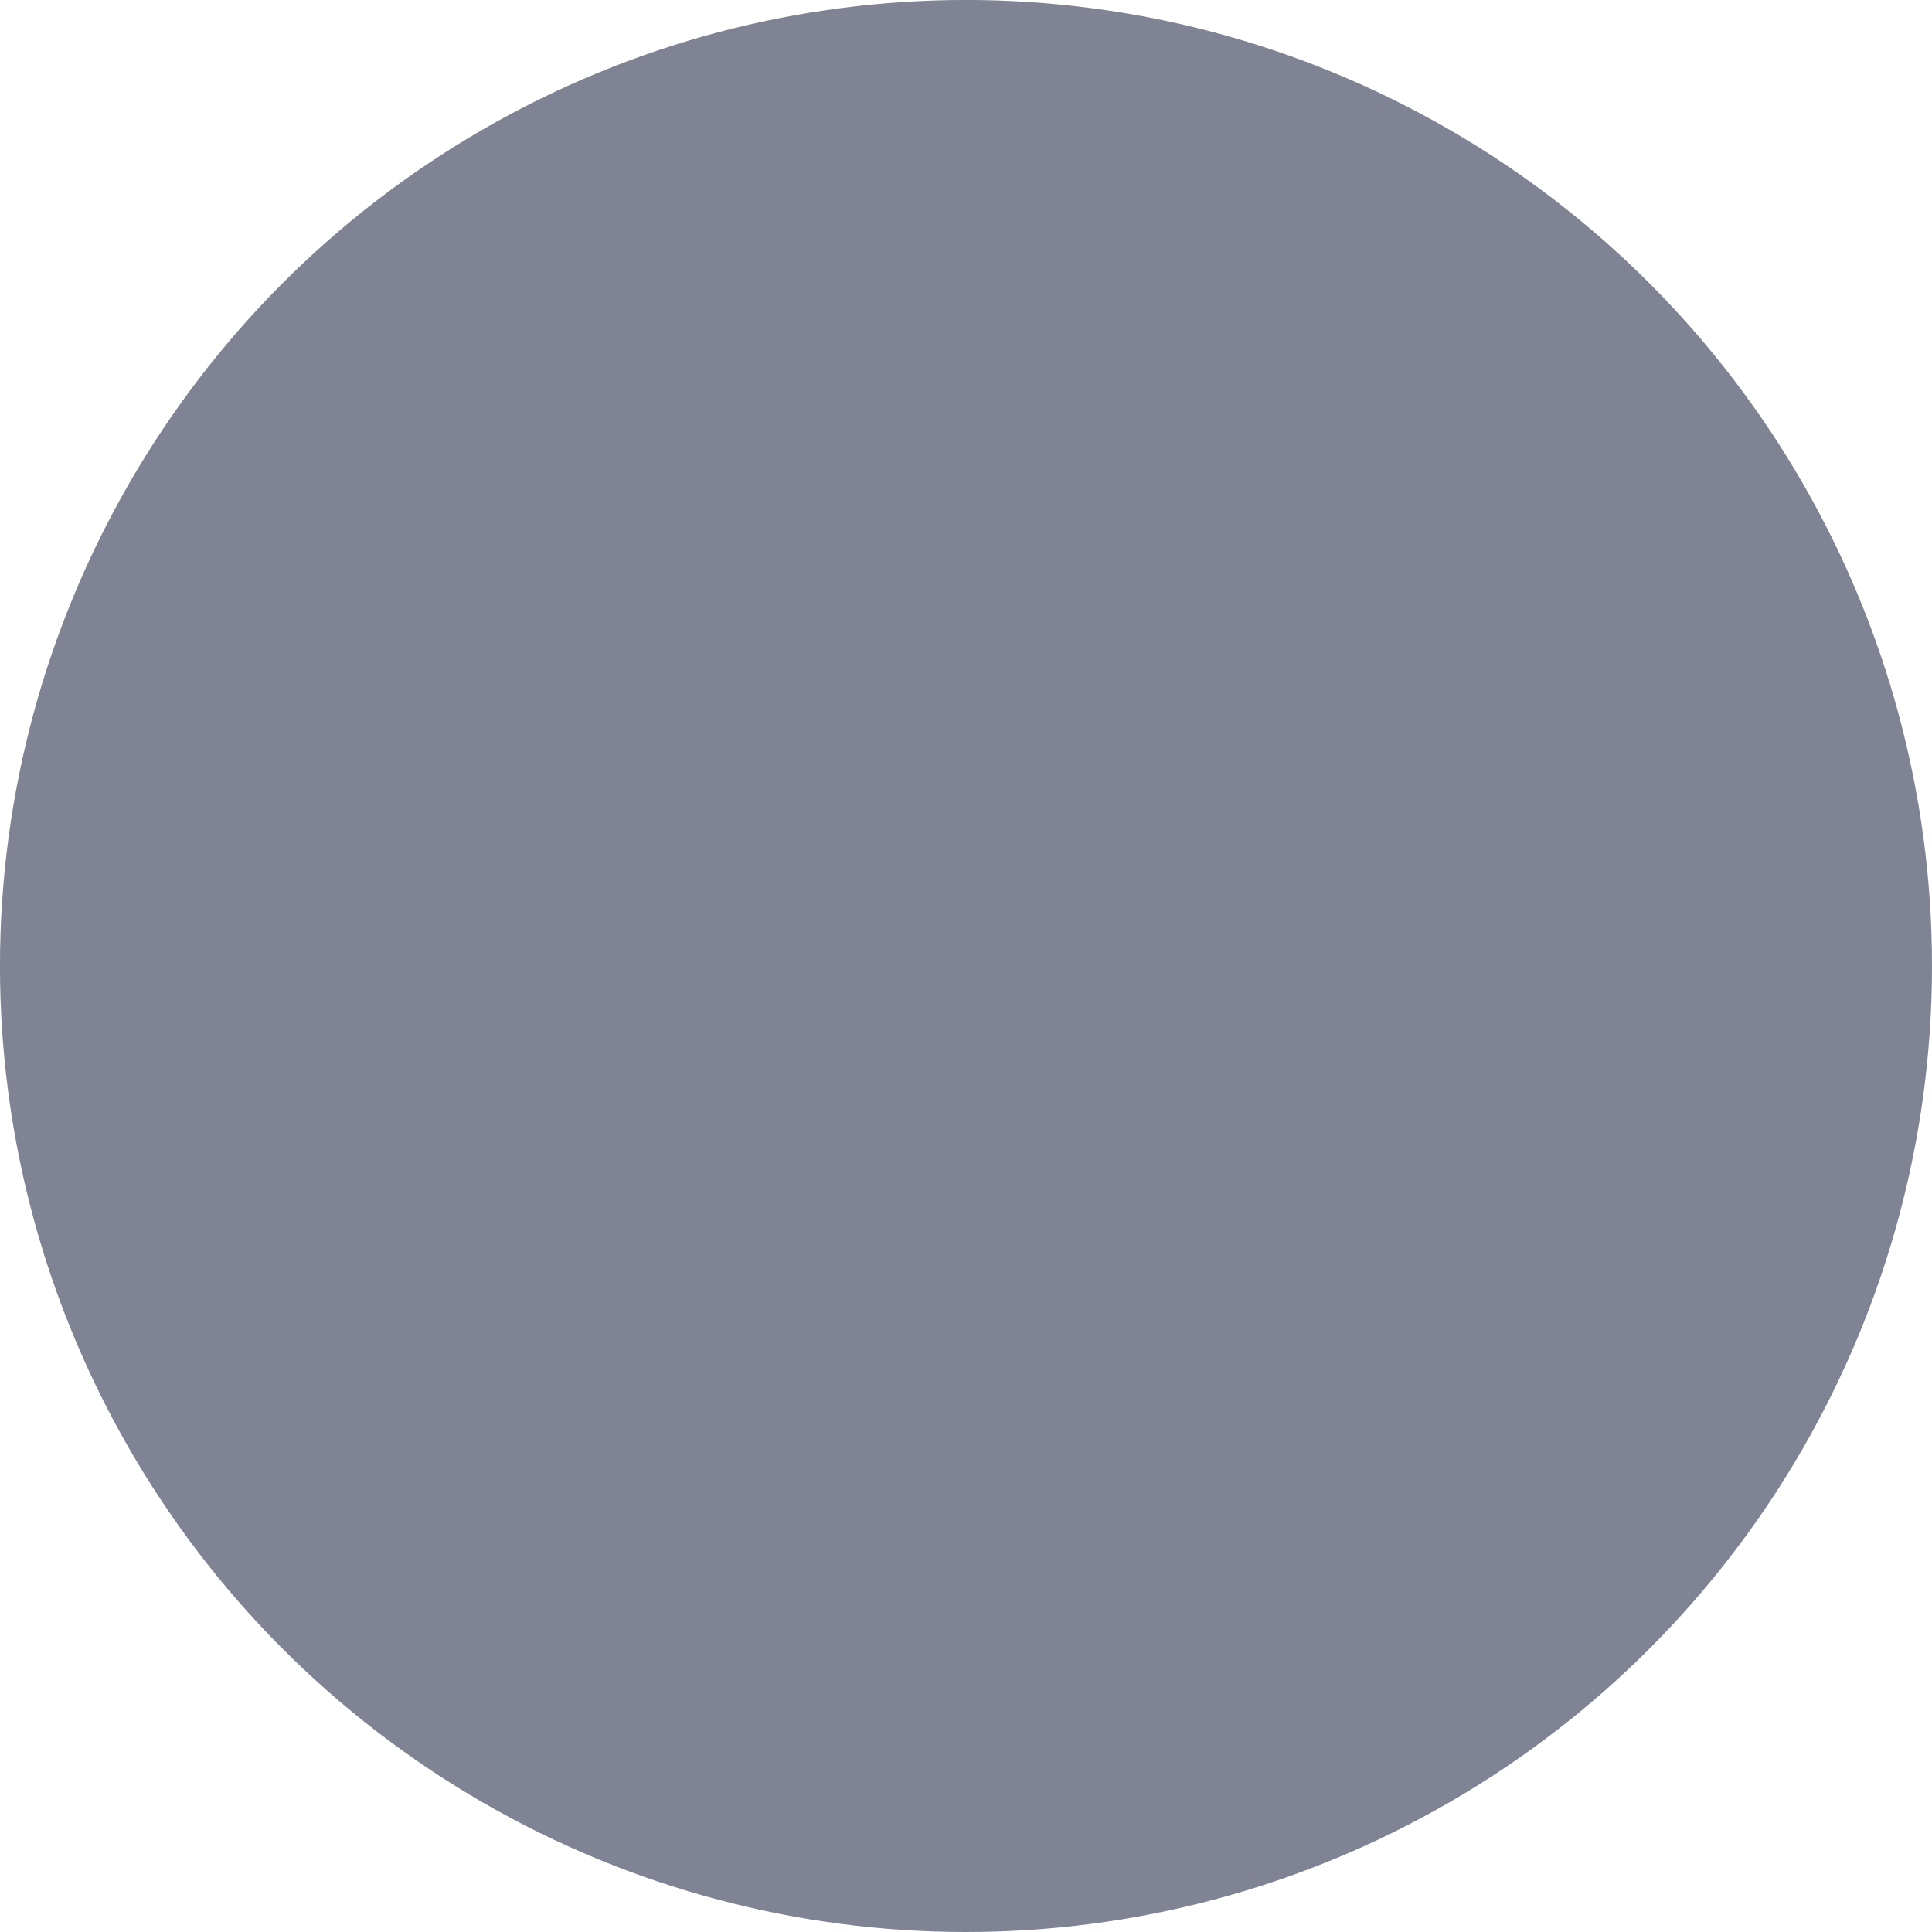 <?xml version="1.0" encoding="UTF-8" standalone="no"?>
<!-- Created with Inkscape (http://www.inkscape.org/) -->

<svg
   width="61.507mm"
   height="61.507mm"
   viewBox="0 0 61.507 61.507"
   version="1.1"
   id="svg1"
   inkscape:version="1.4 (86a8ad7, 2024-10-11)"
   sodipodi:docname="Bola.svg"
   xmlns:inkscape="http://www.inkscape.org/namespaces/inkscape"
   xmlns:sodipodi="http://sodipodi.sourceforge.net/DTD/sodipodi-0.dtd"
   xmlns="http://www.w3.org/2000/svg"
   xmlns:svg="http://www.w3.org/2000/svg">
  <sodipodi:namedview
     id="namedview1"
     pagecolor="#ffffff"
     bordercolor="#999999"
     borderopacity="1"
     inkscape:showpageshadow="2"
     inkscape:pageopacity="0"
     inkscape:pagecheckerboard="0"
     inkscape:deskcolor="#d1d1d1"
     inkscape:document-units="mm"
     inkscape:zoom="0.92915965"
     inkscape:cx="234.08249"
     inkscape:cy="484.84671"
     inkscape:window-width="2560"
     inkscape:window-height="1351"
     inkscape:window-x="-9"
     inkscape:window-y="-9"
     inkscape:window-maximized="1"
     inkscape:current-layer="layer1">
    <inkscape:page
       x="0"
       y="0"
       width="61.507"
       height="61.507"
       id="page2"
       margin="0"
       bleed="0" />
  </sodipodi:namedview>
  <defs
     id="defs1" />
  <g
     inkscape:label="Camada 1"
     inkscape:groupmode="layer"
     id="layer1"
     transform="translate(-68.911,-91.407)">
    <circle
       style="fill:#7f8394;fill-opacity:1;stroke-width:0.1"
       id="path1"
       cx="99.664"
       cy="122.16"
       r="30.754"
       inkscape:export-filename="path1.svg"
       inkscape:export-xdpi="10.323997"
       inkscape:export-ydpi="10.323997" />
  </g>
</svg>
